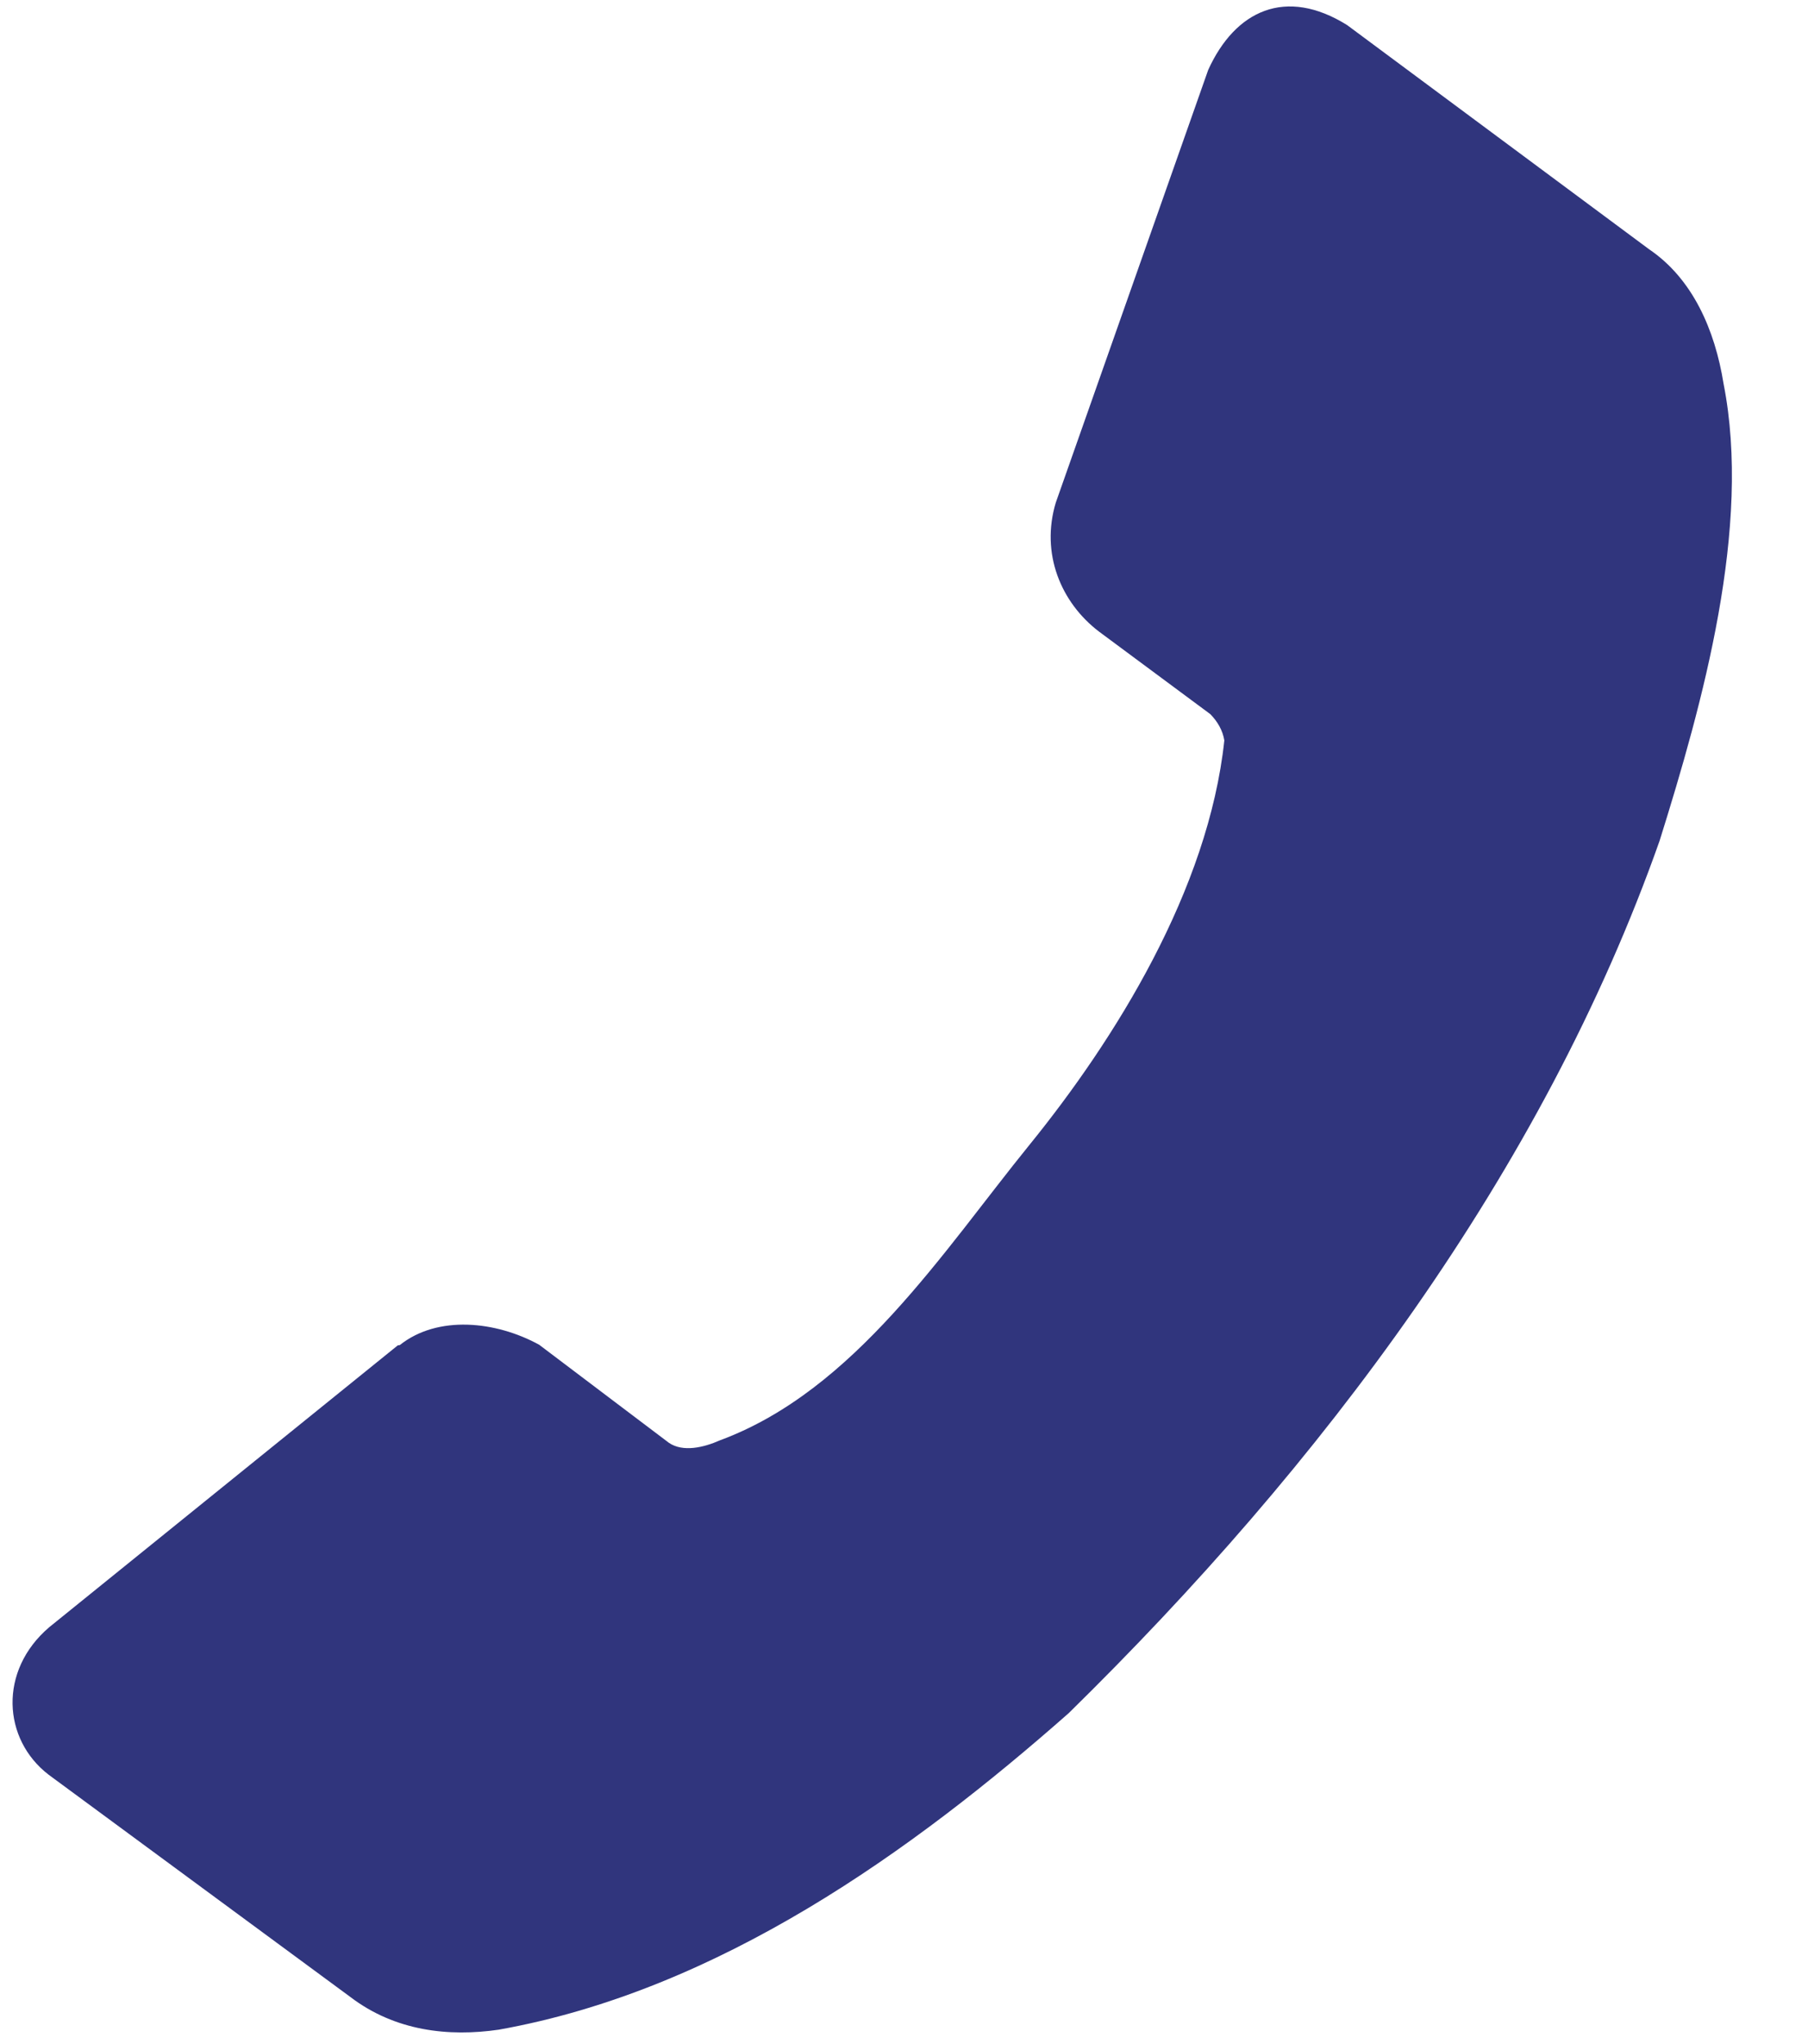 <svg width="23" height="26" viewBox="0 0 23 26" fill="none" xmlns="http://www.w3.org/2000/svg">
<path d="M0.62 22.575L4.458 25.402C5.027 25.835 5.707 25.91 6.345 25.817C9.153 25.316 11.615 23.537 13.595 21.791C16.802 18.646 19.621 14.918 21.112 10.695C21.663 8.936 22.285 6.702 21.926 4.882C21.816 4.193 21.53 3.544 20.979 3.171L17.137 0.319C16.355 -0.169 15.713 0.134 15.37 0.889L13.431 6.393C13.236 7.04 13.495 7.664 13.981 8.034L15.397 9.084C15.488 9.177 15.554 9.289 15.575 9.418C15.372 11.318 14.188 13.217 13.094 14.565C12 15.913 10.871 17.687 9.16 18.32C8.951 18.413 8.687 18.474 8.509 18.352L6.859 17.105C6.309 16.803 5.568 16.725 5.086 17.109L5.06 17.113L0.626 20.698C-0.021 21.25 0.032 22.125 0.62 22.575Z" fill="#30357D"/>
</svg>
